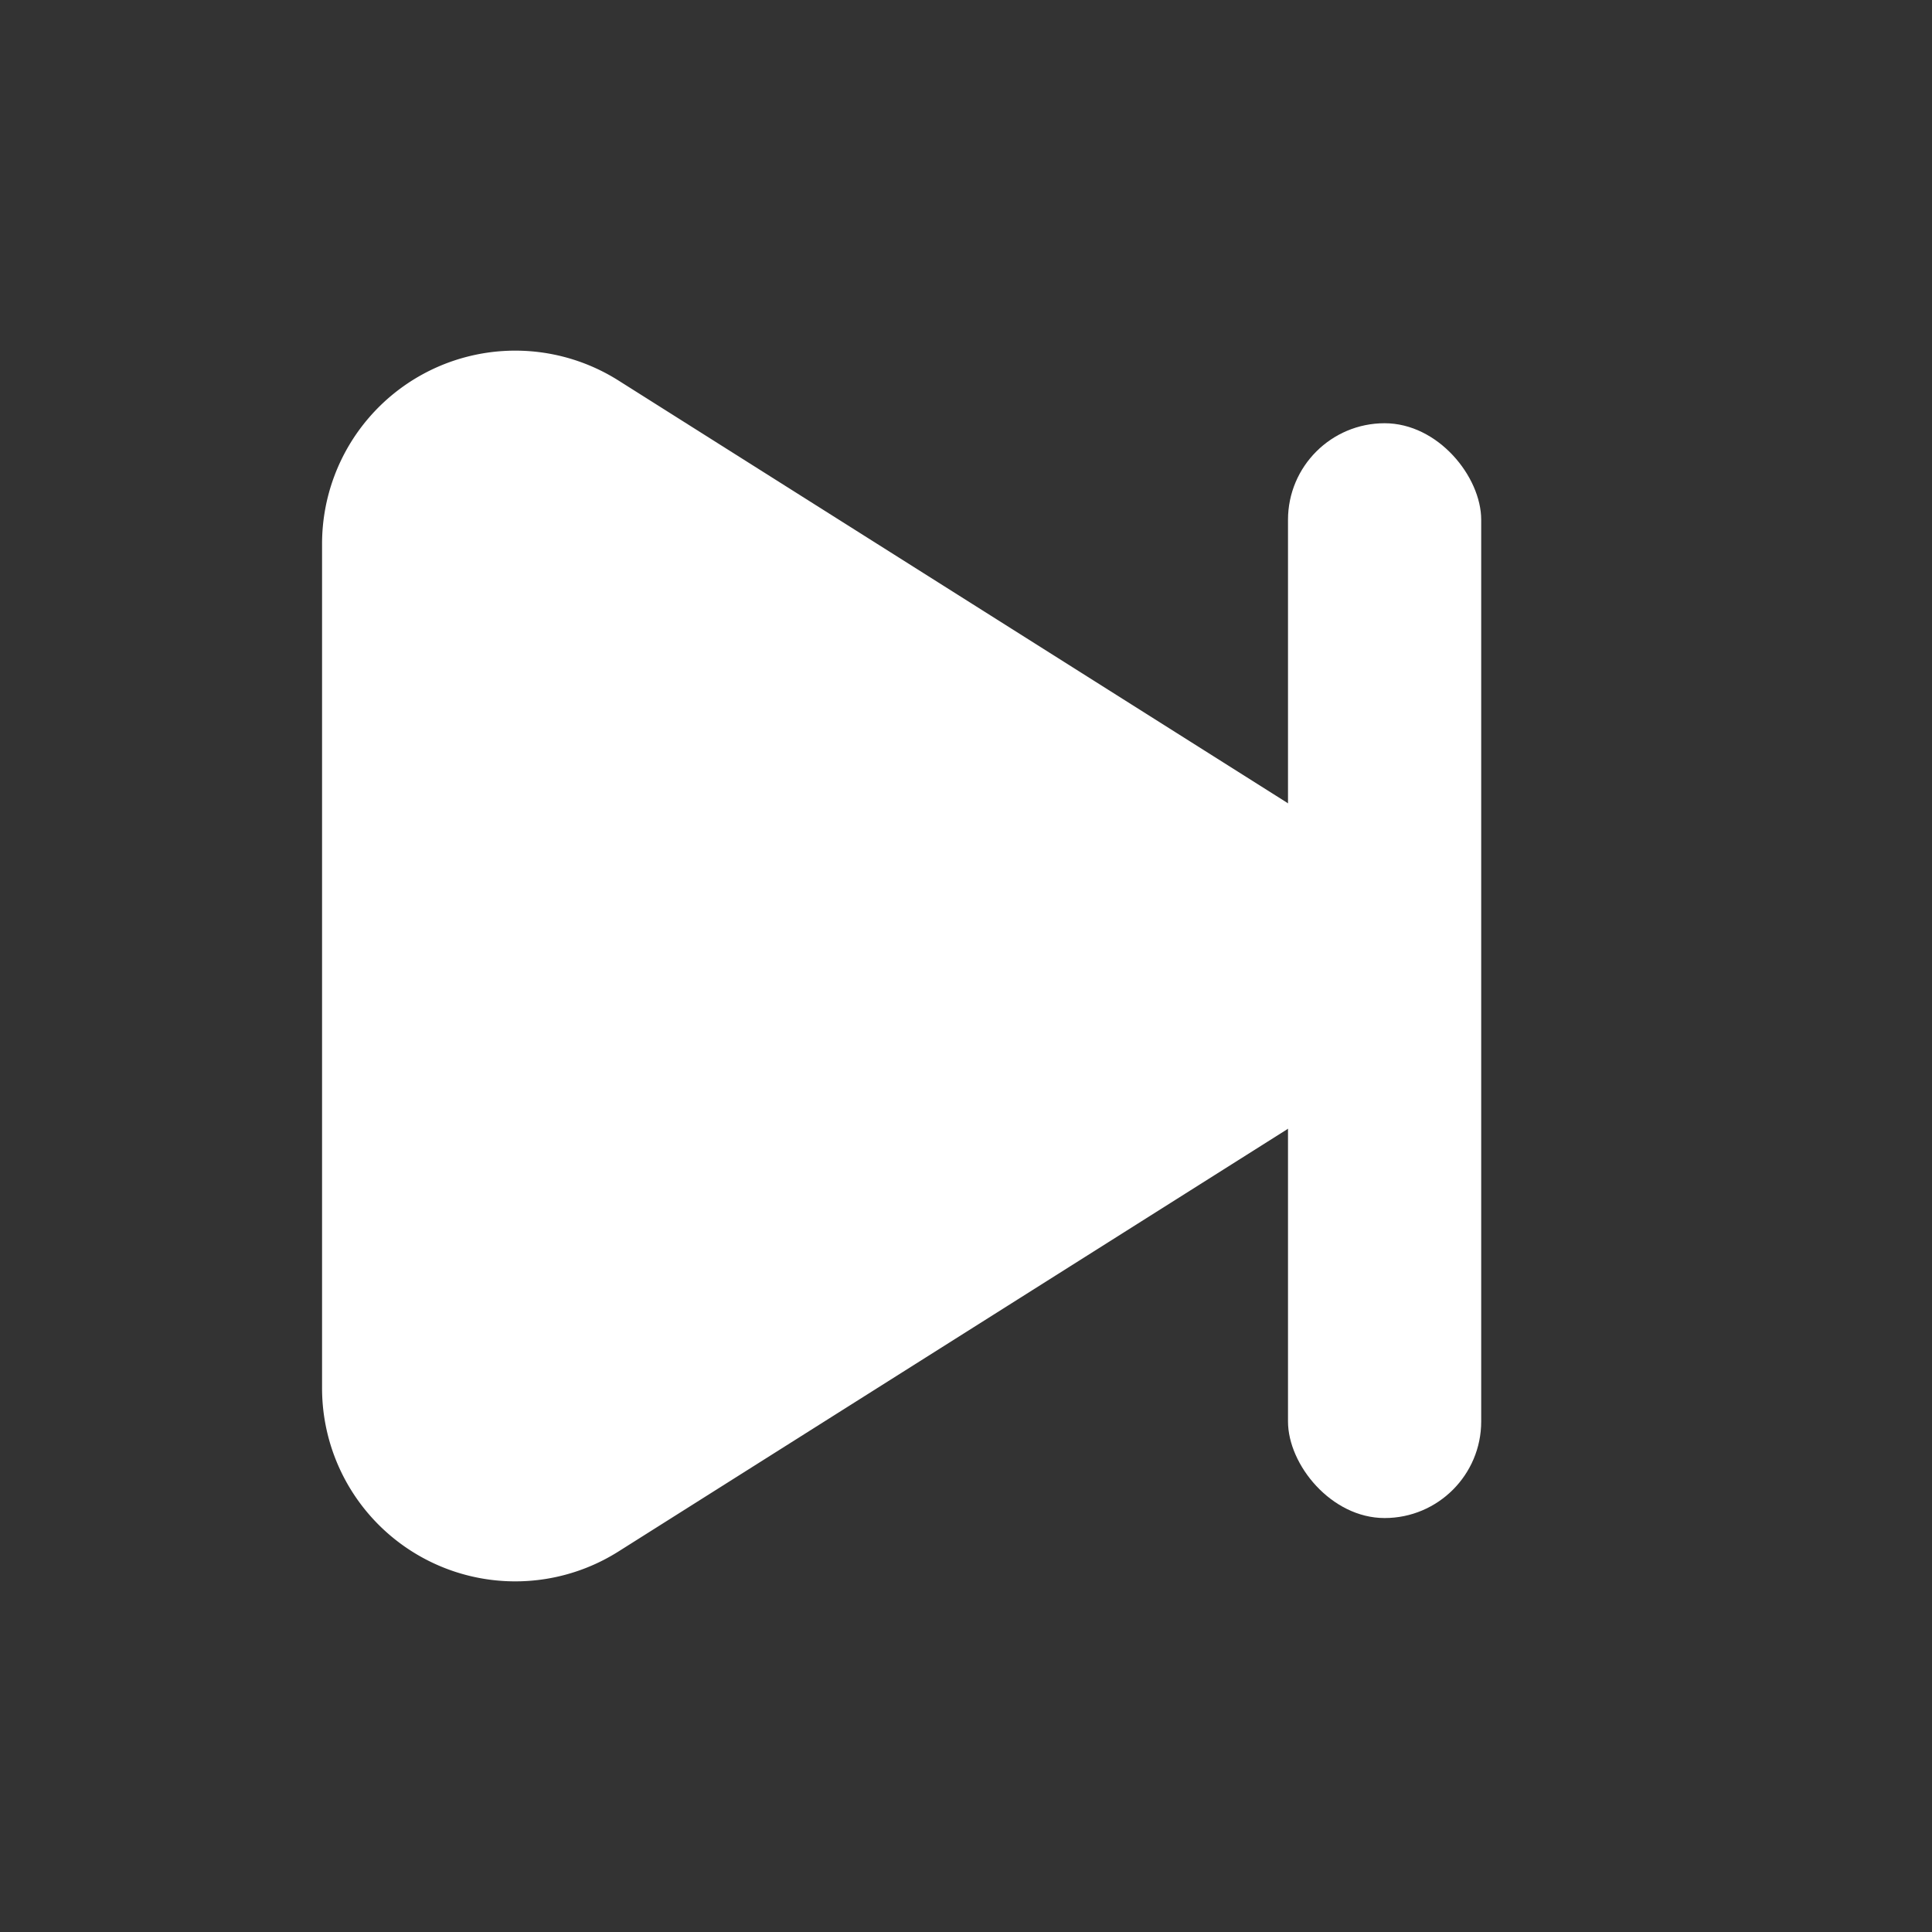 <svg xmlns="http://www.w3.org/2000/svg" width="30" height="30" viewBox="0 0 30 30">
    <rect x="0" y="0" width="30" height="30" fill="#333333" stroke="none"/>
    <defs>
        <style>
            .cls-2{fill:#fff}
        </style>
    </defs>
    <g id="그룹_18509" transform="translate(-.184 -.209)">
        <path id="사각형_23957" fill="rgba(255,255,255,0)" d="M0 0H30V30H0z" transform="translate(.184 .209)"/>
        <path id="다각형_29" d="M9.464 4.016a3 3 0 0 1 5.073 0L21.093 14.4a3 3 0 0 1-2.536 4.6H5.443a3 3 0 0 1-2.536-4.6z" class="cls-2" transform="rotate(90 10.488 13.697)"/>
        <rect id="사각형_23958" width="3" height="17" class="cls-2" rx="1.5" transform="translate(20.184 6.781)"/>
    </g>
</svg>
